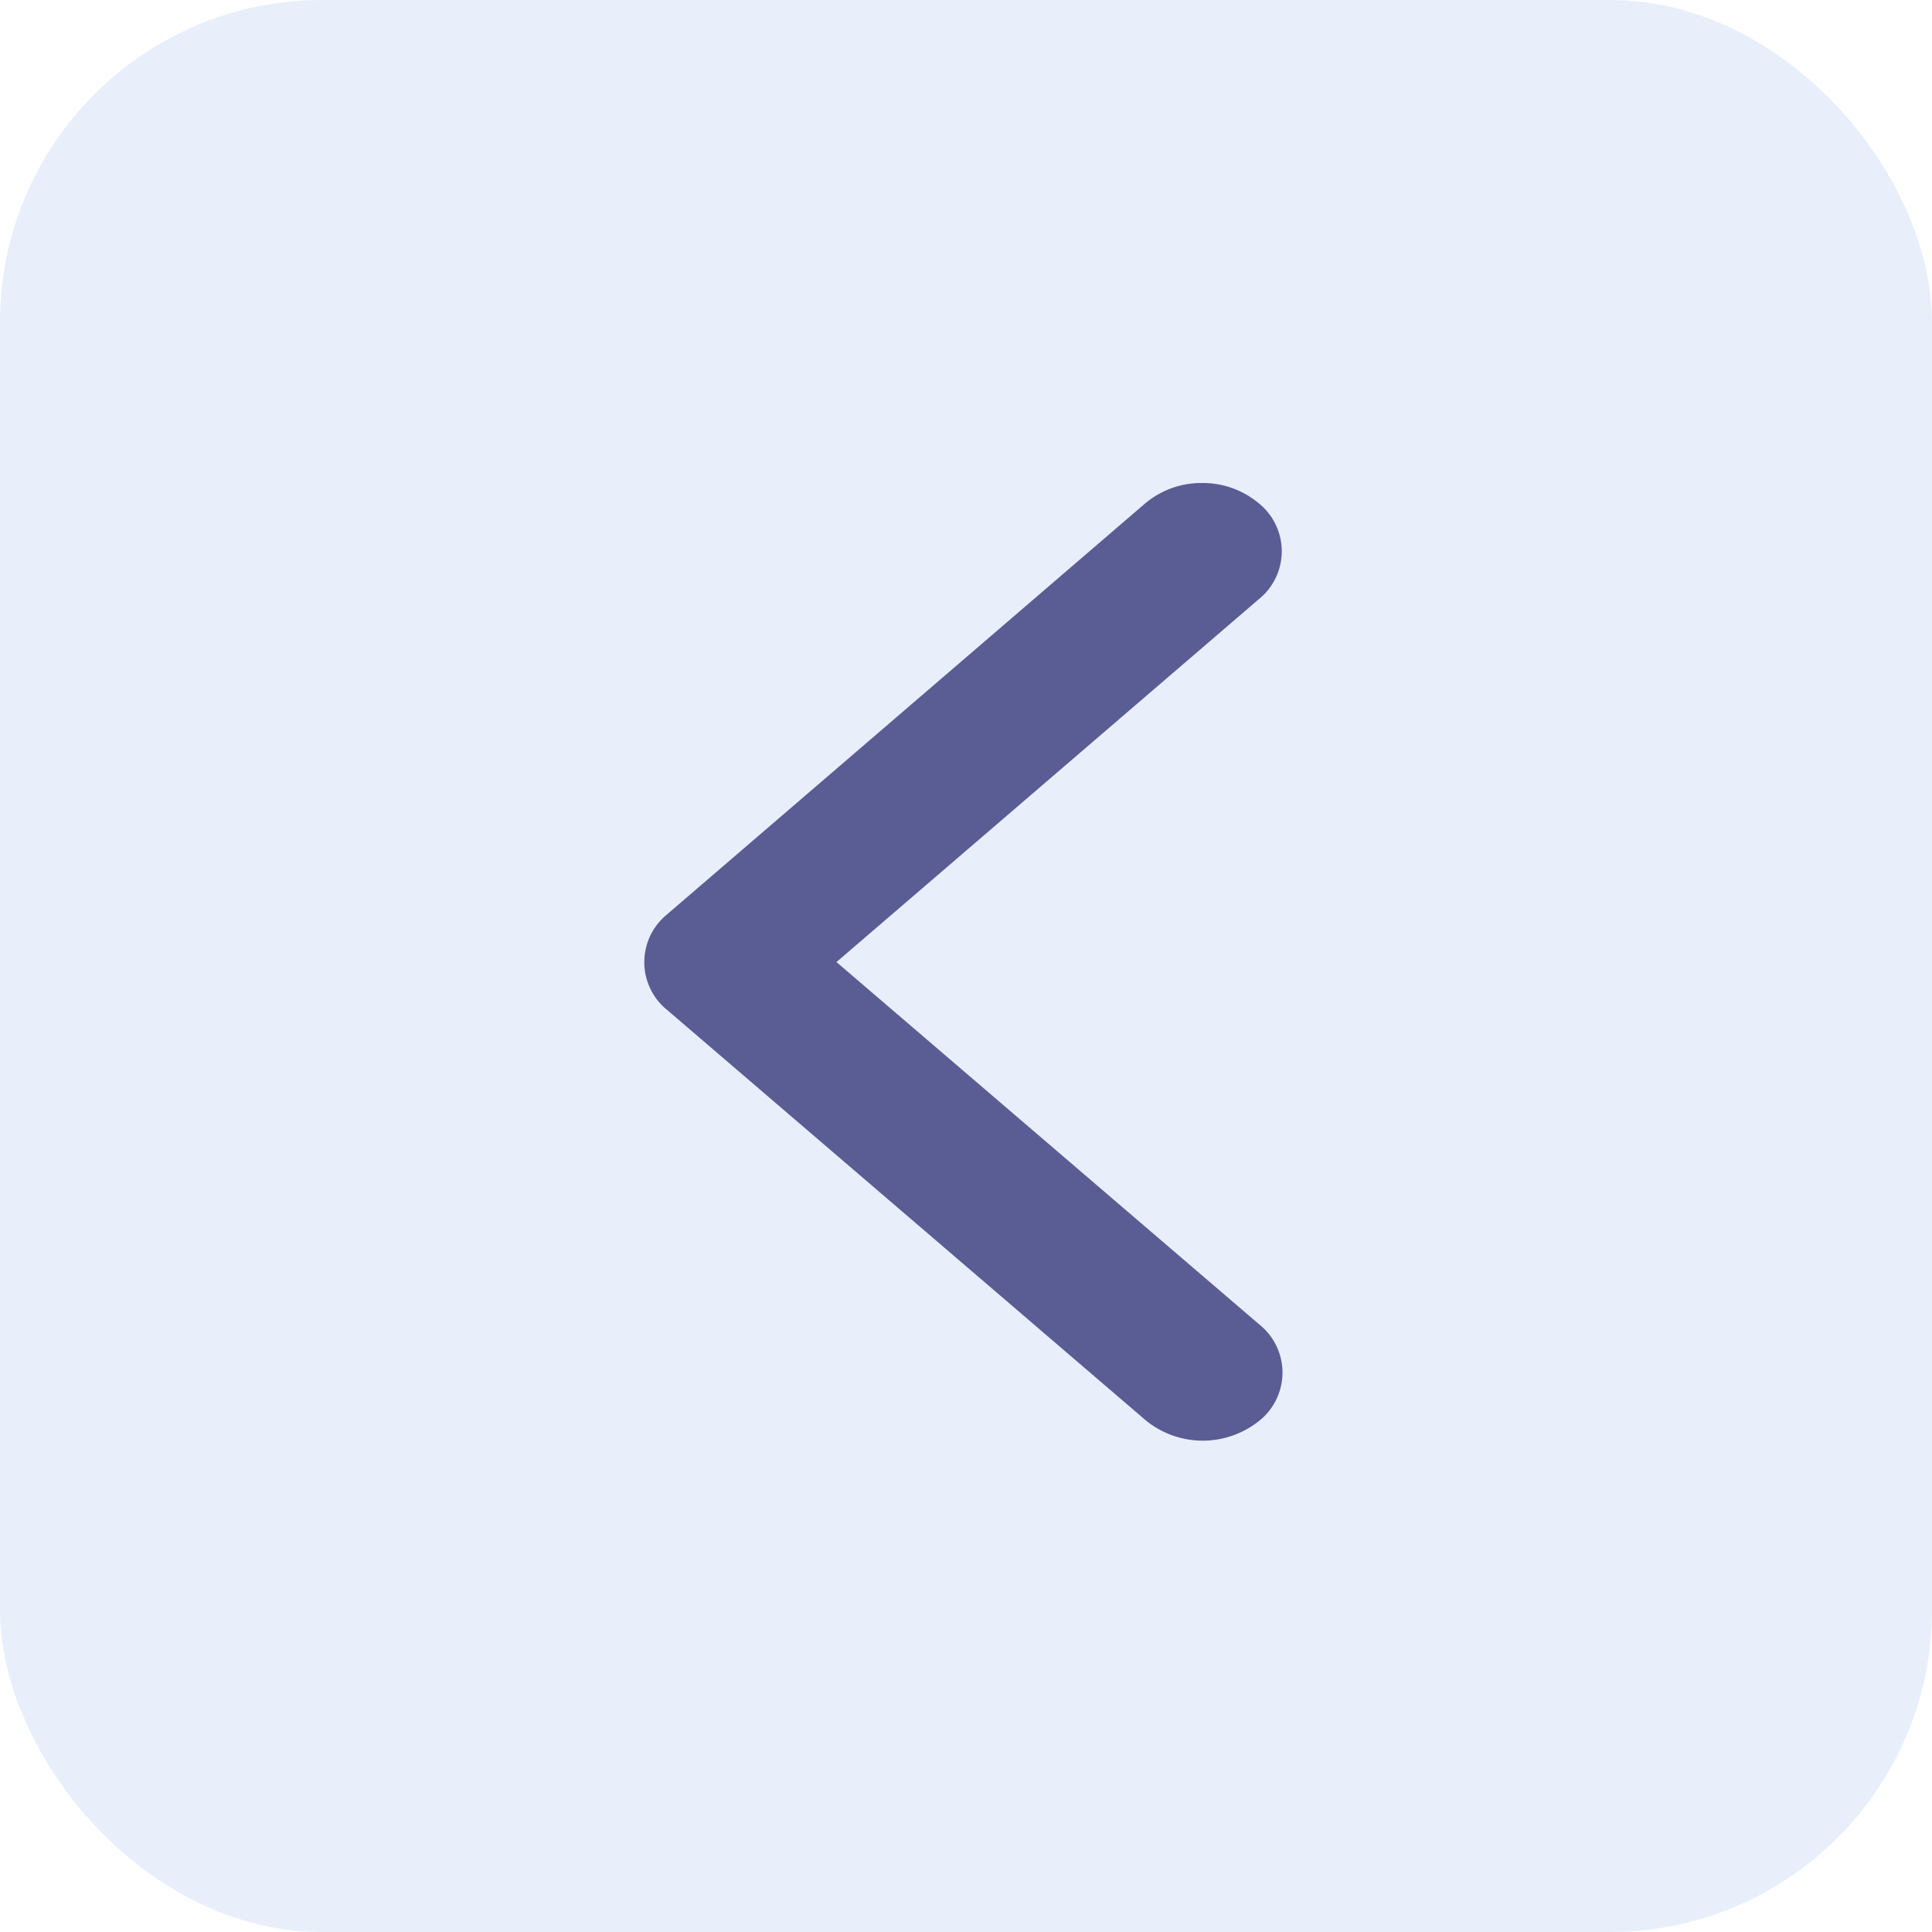<svg xmlns="http://www.w3.org/2000/svg" width="24" height="24" viewBox="0 0 24 24">
  <defs>
    <style>
      .cls-1 {
        fill: #1c5dd8;
        opacity: 0.1;
      }

      .cls-2 {
        fill: #2b2d71;
        opacity: 0.75;
      }
    </style>
  </defs>
  <g id="Group_114884" data-name="Group 114884" transform="translate(-1092 -951)">
    <rect id="Rectangle_34432" data-name="Rectangle 34432" class="cls-1" width="24" height="24" rx="4" transform="translate(1092 951)"/>
    <path id="Icon_ionic-ios-arrow-down" data-name="Icon ionic-ios-arrow-down" class="cls-2" d="M5.951,5.541l4.5-5.25a.765.765,0,0,1,1.2,0,1.121,1.121,0,0,1,0,1.4l-5.1,5.948a.764.764,0,0,1-1.173.029L.248,1.7A1.082,1.082,0,0,1,0,1,1.082,1.082,0,0,1,.248.3a.765.765,0,0,1,1.2,0Z" transform="translate(1107.932 957) rotate(90)"/>
  </g>
</svg>
